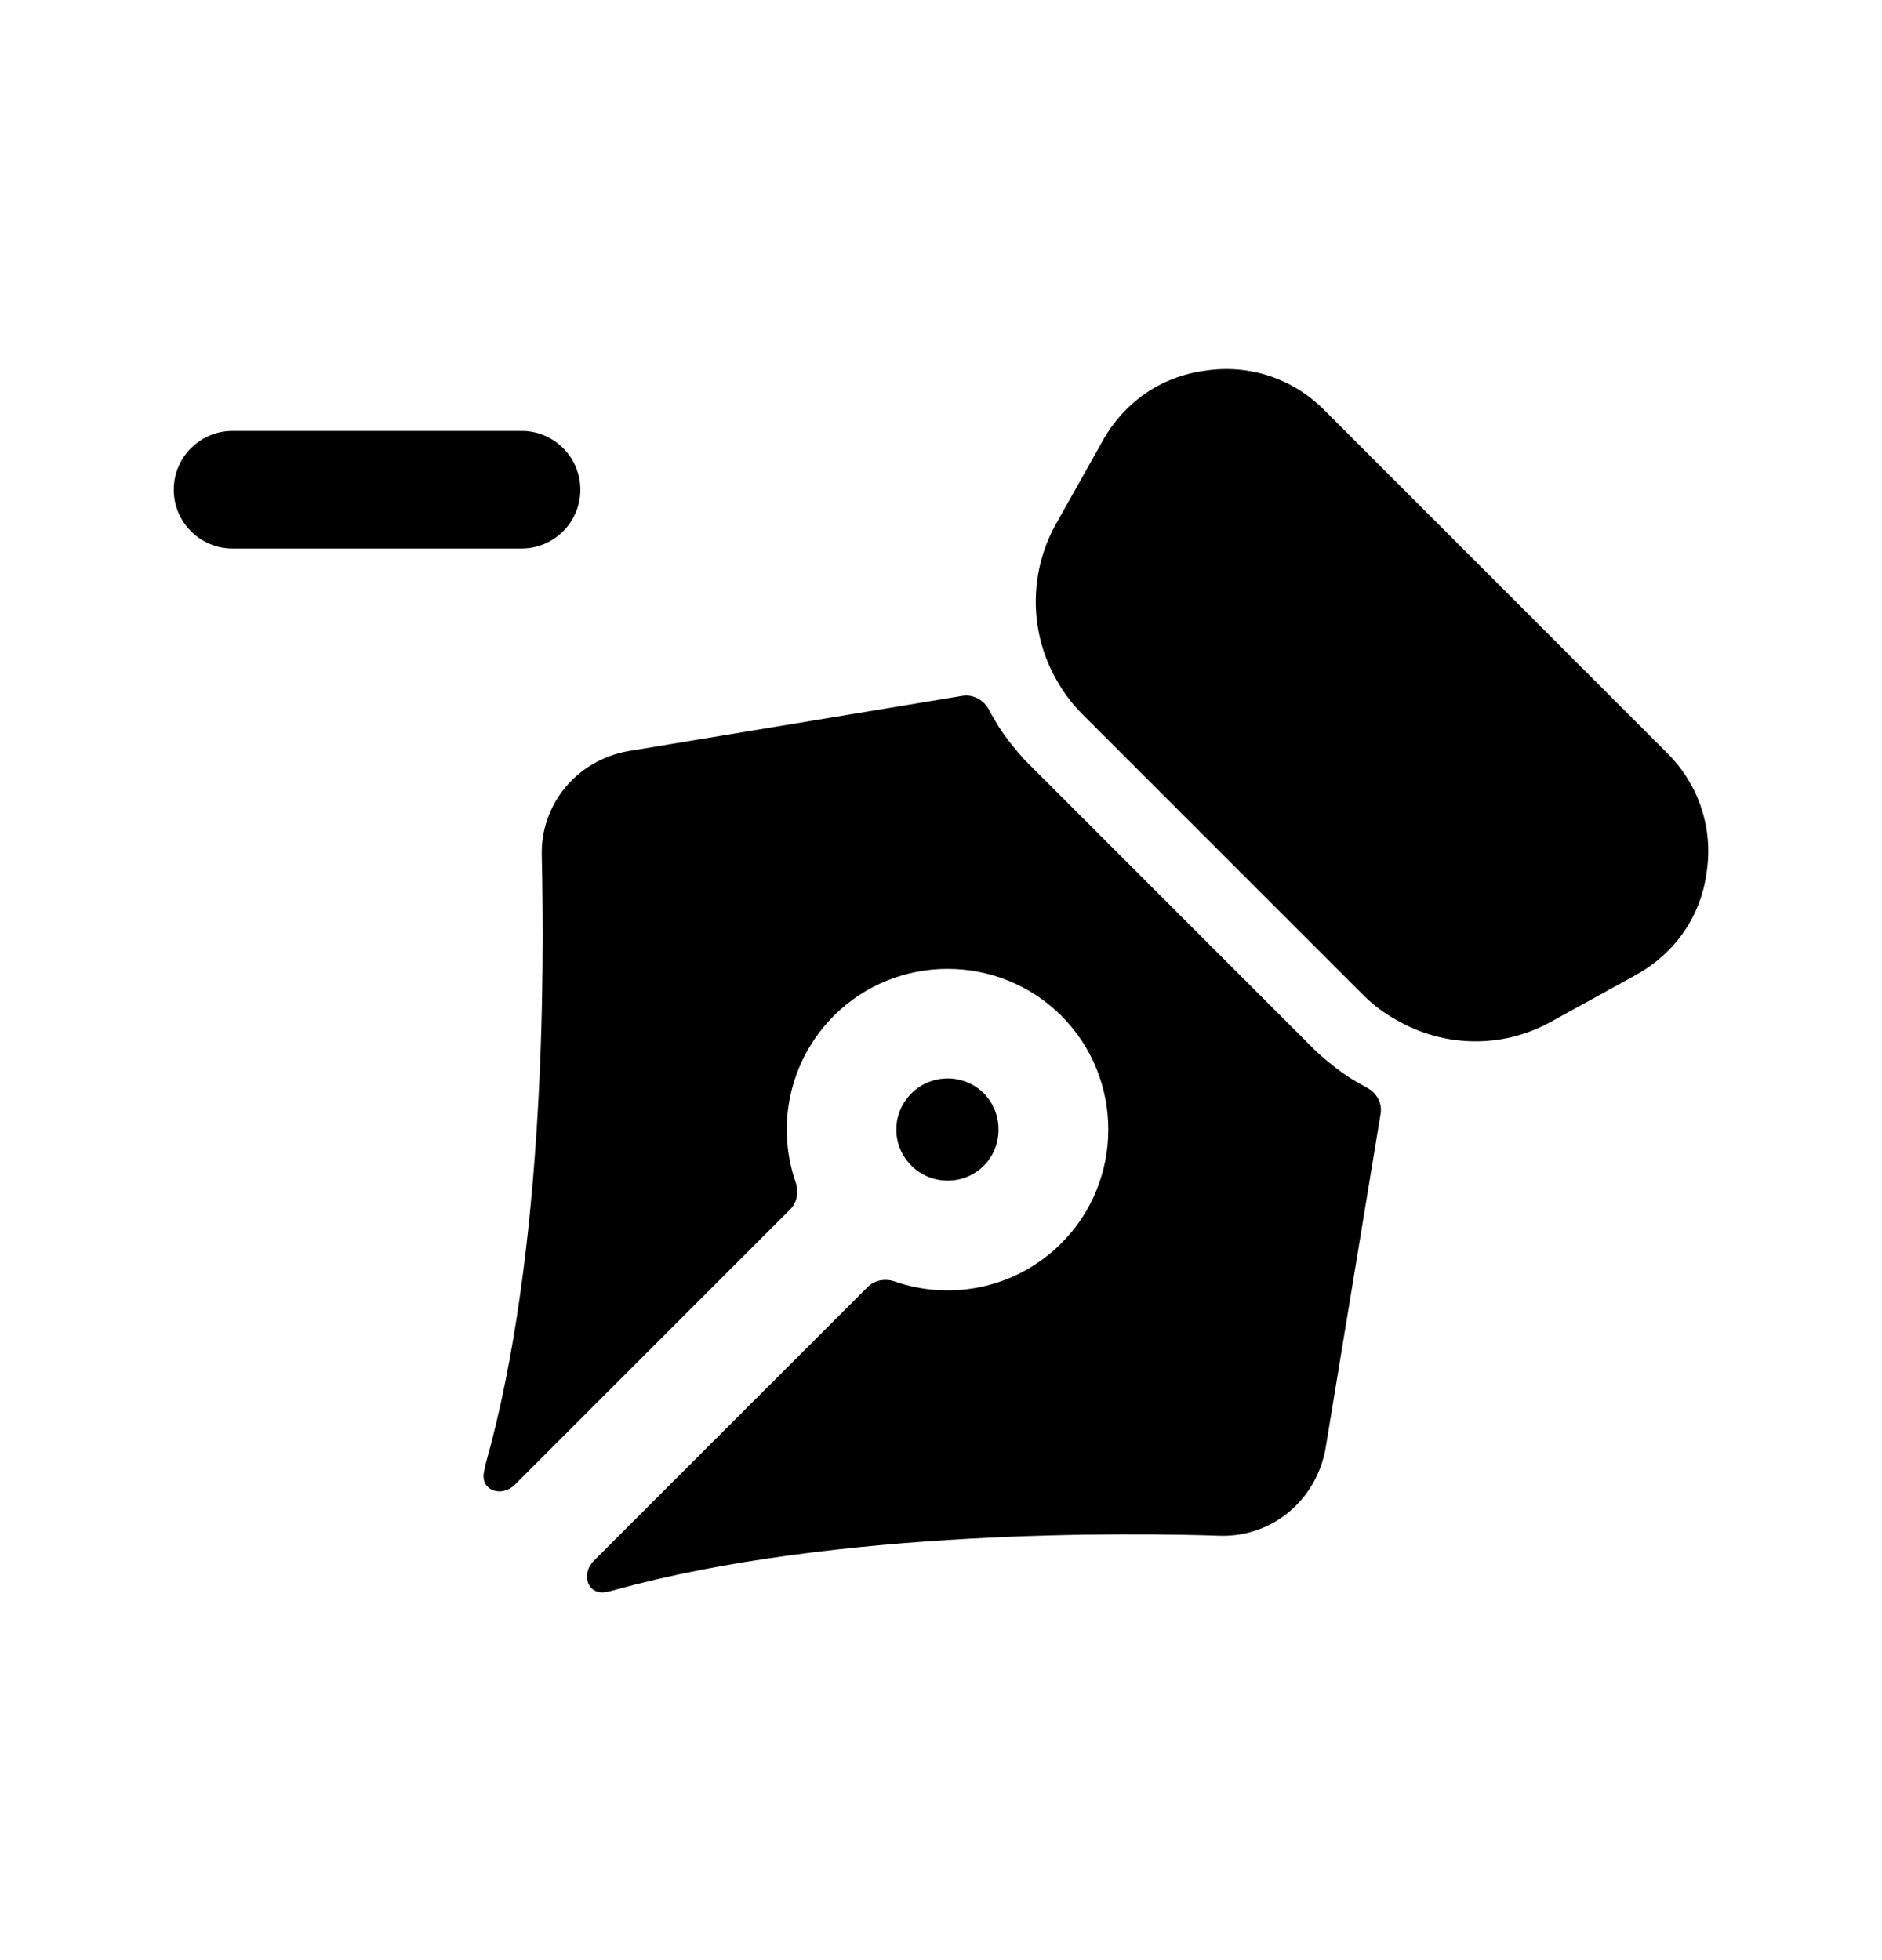 <svg width="24" height="25" viewBox="0 0 24 25" fill="none" xmlns="http://www.w3.org/2000/svg">
<path fill-rule="evenodd" clip-rule="evenodd" d="M12.546 14.868C12.796 14.618 12.796 14.196 12.546 13.945C12.289 13.688 11.873 13.695 11.623 13.945C11.366 14.202 11.366 14.611 11.623 14.868C11.874 15.118 12.289 15.125 12.546 14.868Z" fill="black"/>
<path fill-rule="evenodd" clip-rule="evenodd" d="M16.792 13.417L13.067 9.692C12.948 9.56 12.836 9.422 12.737 9.27C12.695 9.201 12.653 9.13 12.615 9.057C12.549 8.931 12.413 8.852 12.273 8.875L8.01 9.58C7.351 9.698 6.889 10.265 6.909 10.918C6.942 12.349 6.955 15.962 6.197 18.658C6.186 18.7 6.177 18.742 6.17 18.784C6.131 19.015 6.401 19.101 6.566 18.936L6.639 18.863L10.077 15.425C10.166 15.336 10.188 15.201 10.147 15.082C9.896 14.359 10.061 13.53 10.634 12.955C11.432 12.158 12.737 12.158 13.535 12.956C14.333 13.753 14.333 15.059 13.535 15.856C12.962 16.431 12.132 16.595 11.409 16.344C11.29 16.303 11.155 16.325 11.066 16.414L7.634 19.845L7.57 19.91C7.404 20.077 7.494 20.348 7.726 20.305C7.762 20.299 7.797 20.291 7.832 20.281C10.66 19.496 14.471 19.549 15.579 19.588C16.232 19.595 16.785 19.133 16.904 18.474L17.606 14.205C17.628 14.071 17.557 13.94 17.437 13.876C17.361 13.835 17.287 13.792 17.214 13.747C17.062 13.648 16.924 13.536 16.792 13.417Z" fill="black"/>
<path fill-rule="evenodd" clip-rule="evenodd" d="M21.263 9.607L16.879 5.222C16.483 4.827 15.929 4.642 15.369 4.728C14.808 4.801 14.334 5.13 14.057 5.631L13.45 6.712C13.114 7.339 13.134 8.084 13.476 8.677C13.562 8.829 13.668 8.974 13.793 9.099L17.393 12.699C17.518 12.824 17.663 12.93 17.808 13.009C18.408 13.358 19.153 13.378 19.773 13.035L20.86 12.436C21.361 12.159 21.692 11.684 21.764 11.123C21.849 10.563 21.665 10.009 21.263 9.607Z" fill="black"/>
<path fill-rule="evenodd" clip-rule="evenodd" d="M7.401 6.246C7.401 5.832 7.065 5.496 6.651 5.496H2.966C2.552 5.496 2.216 5.832 2.216 6.246C2.216 6.66 2.552 6.996 2.966 6.996H6.651C7.065 6.996 7.401 6.66 7.401 6.246Z" fill="black"/>
</svg>